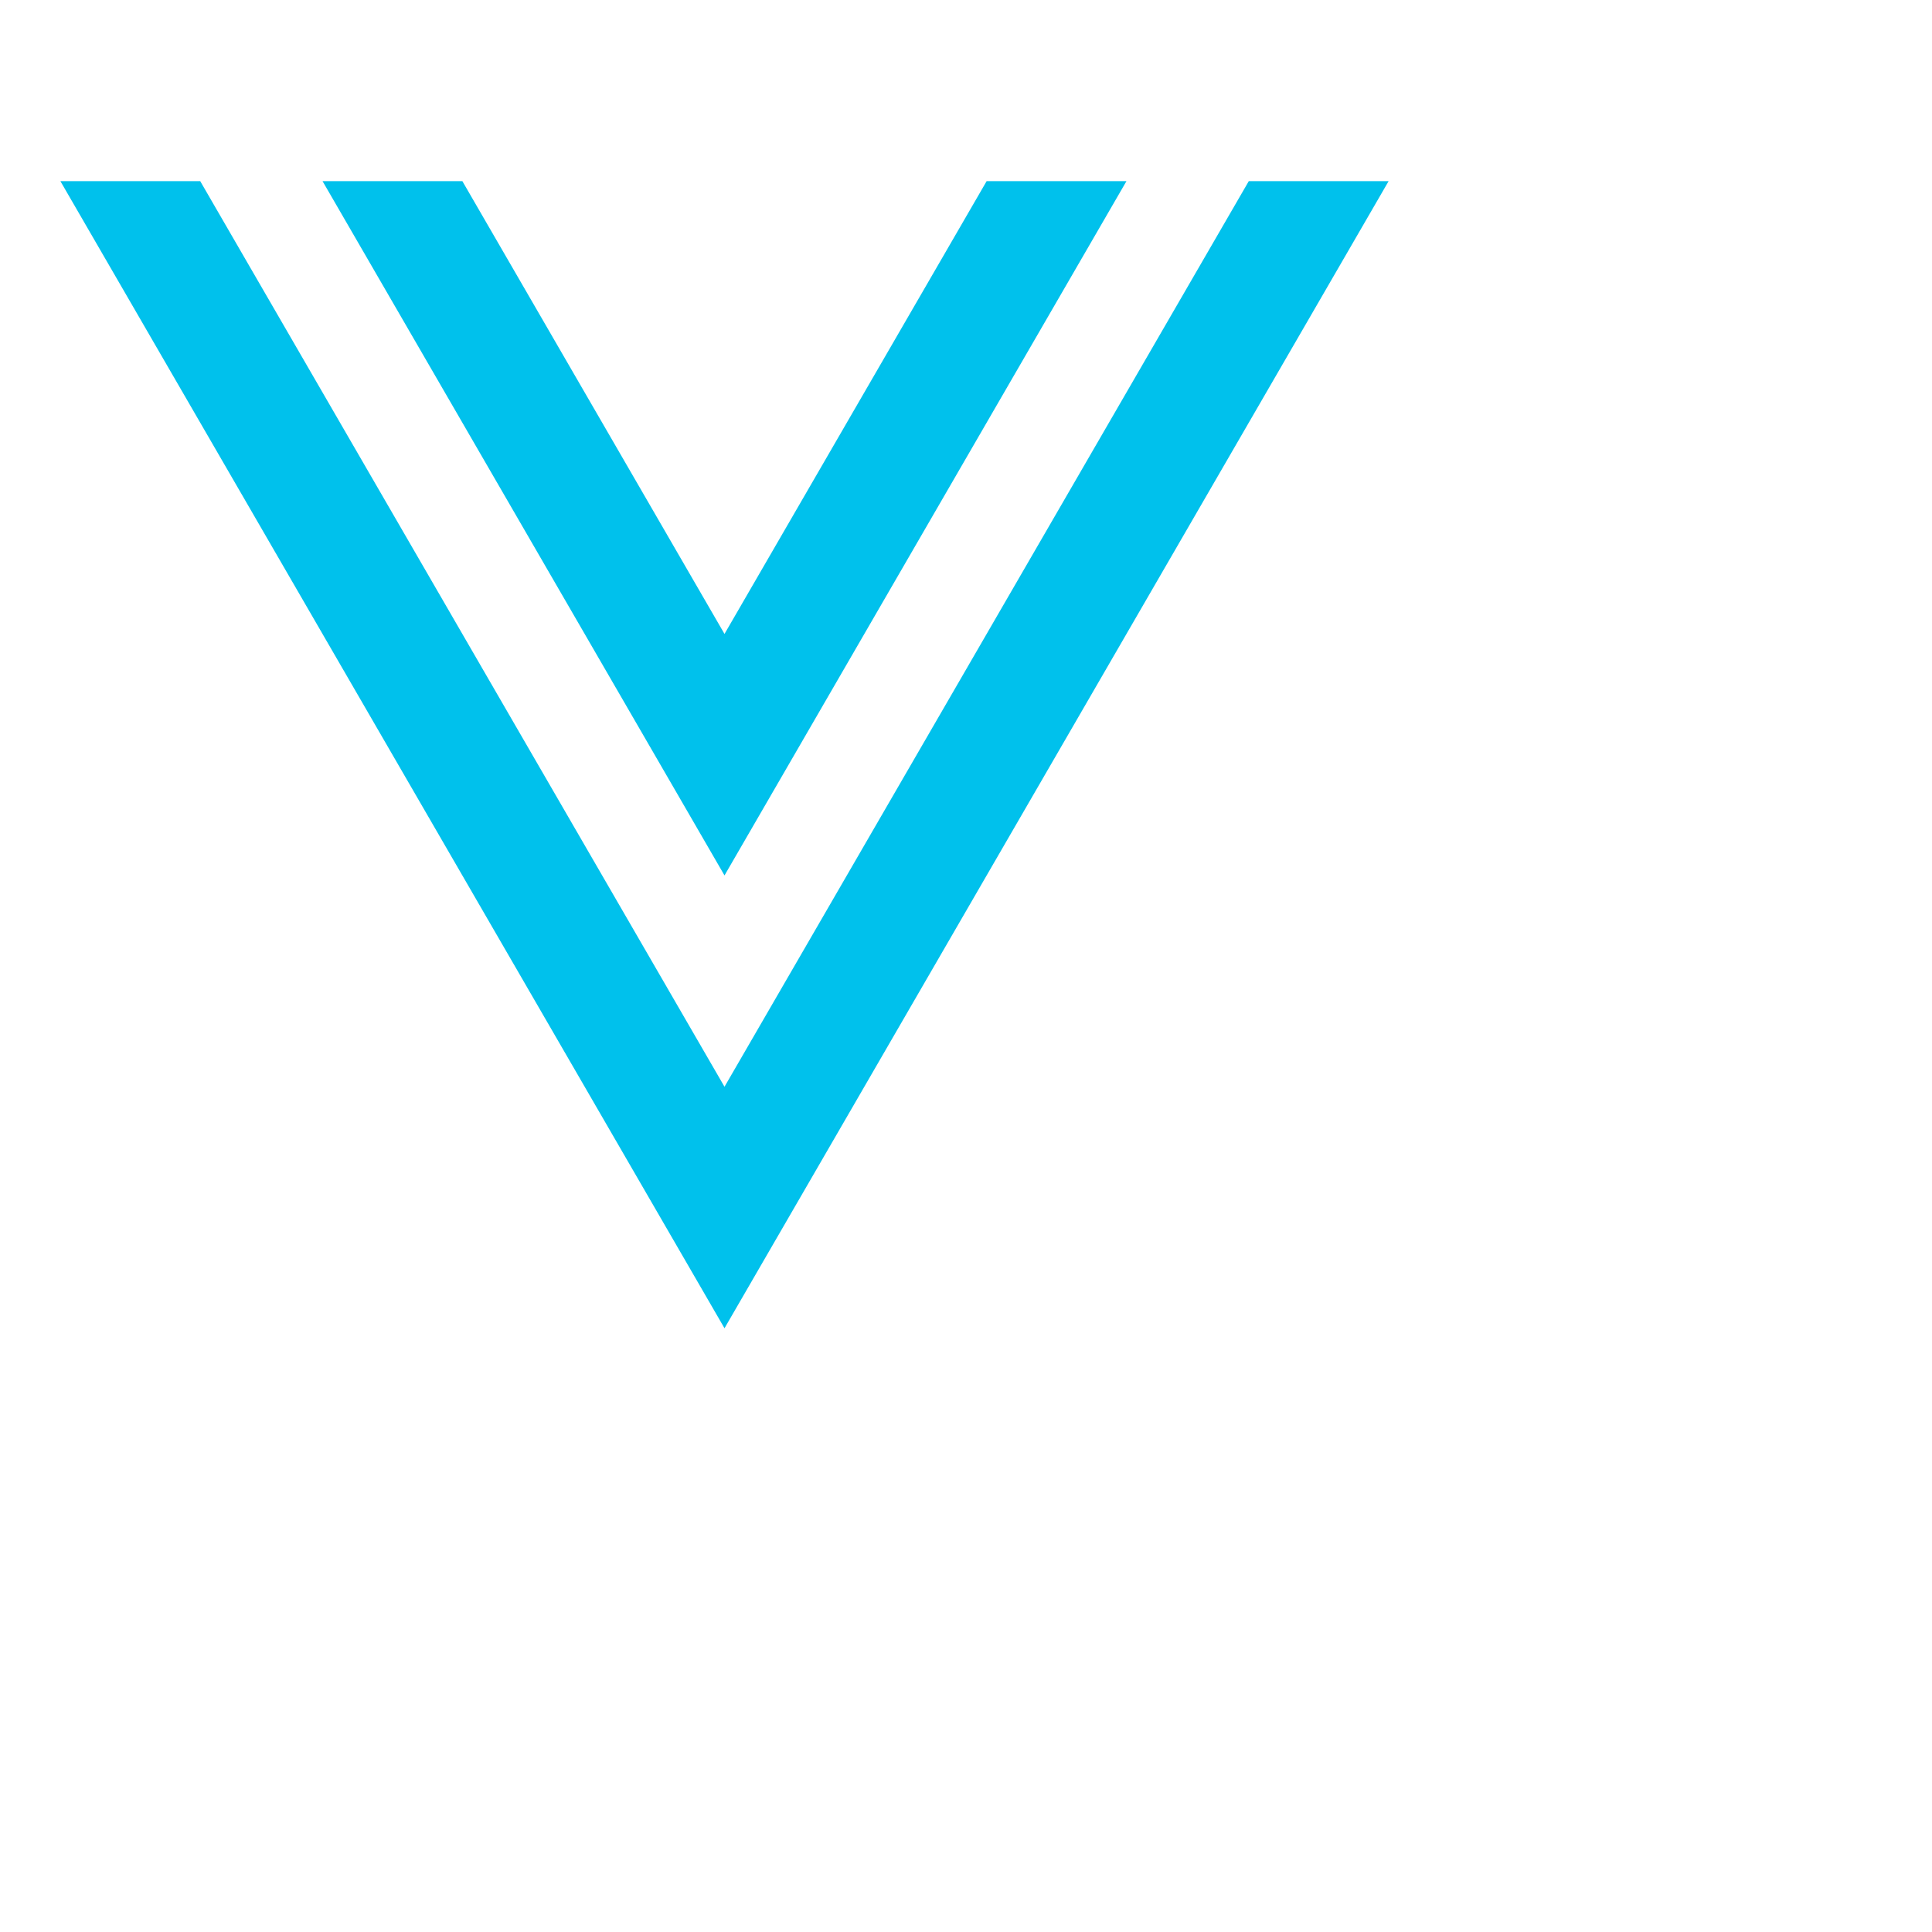 <svg width="32px" height="32px" viewBox="0 0 32 32" xmlns="http://www.w3.org/2000/svg">
        <path fill="none" d="M0 0h24v24H0z"/>
        <path d="M3.316 3L12 18l8.684-15H23L12 22 1 3h2.316zm4.342 0L12 10.5 16.342 3h2.316L12 14.5 5.342 3h2.316z" fill="#00C1EC"/>
</svg>
